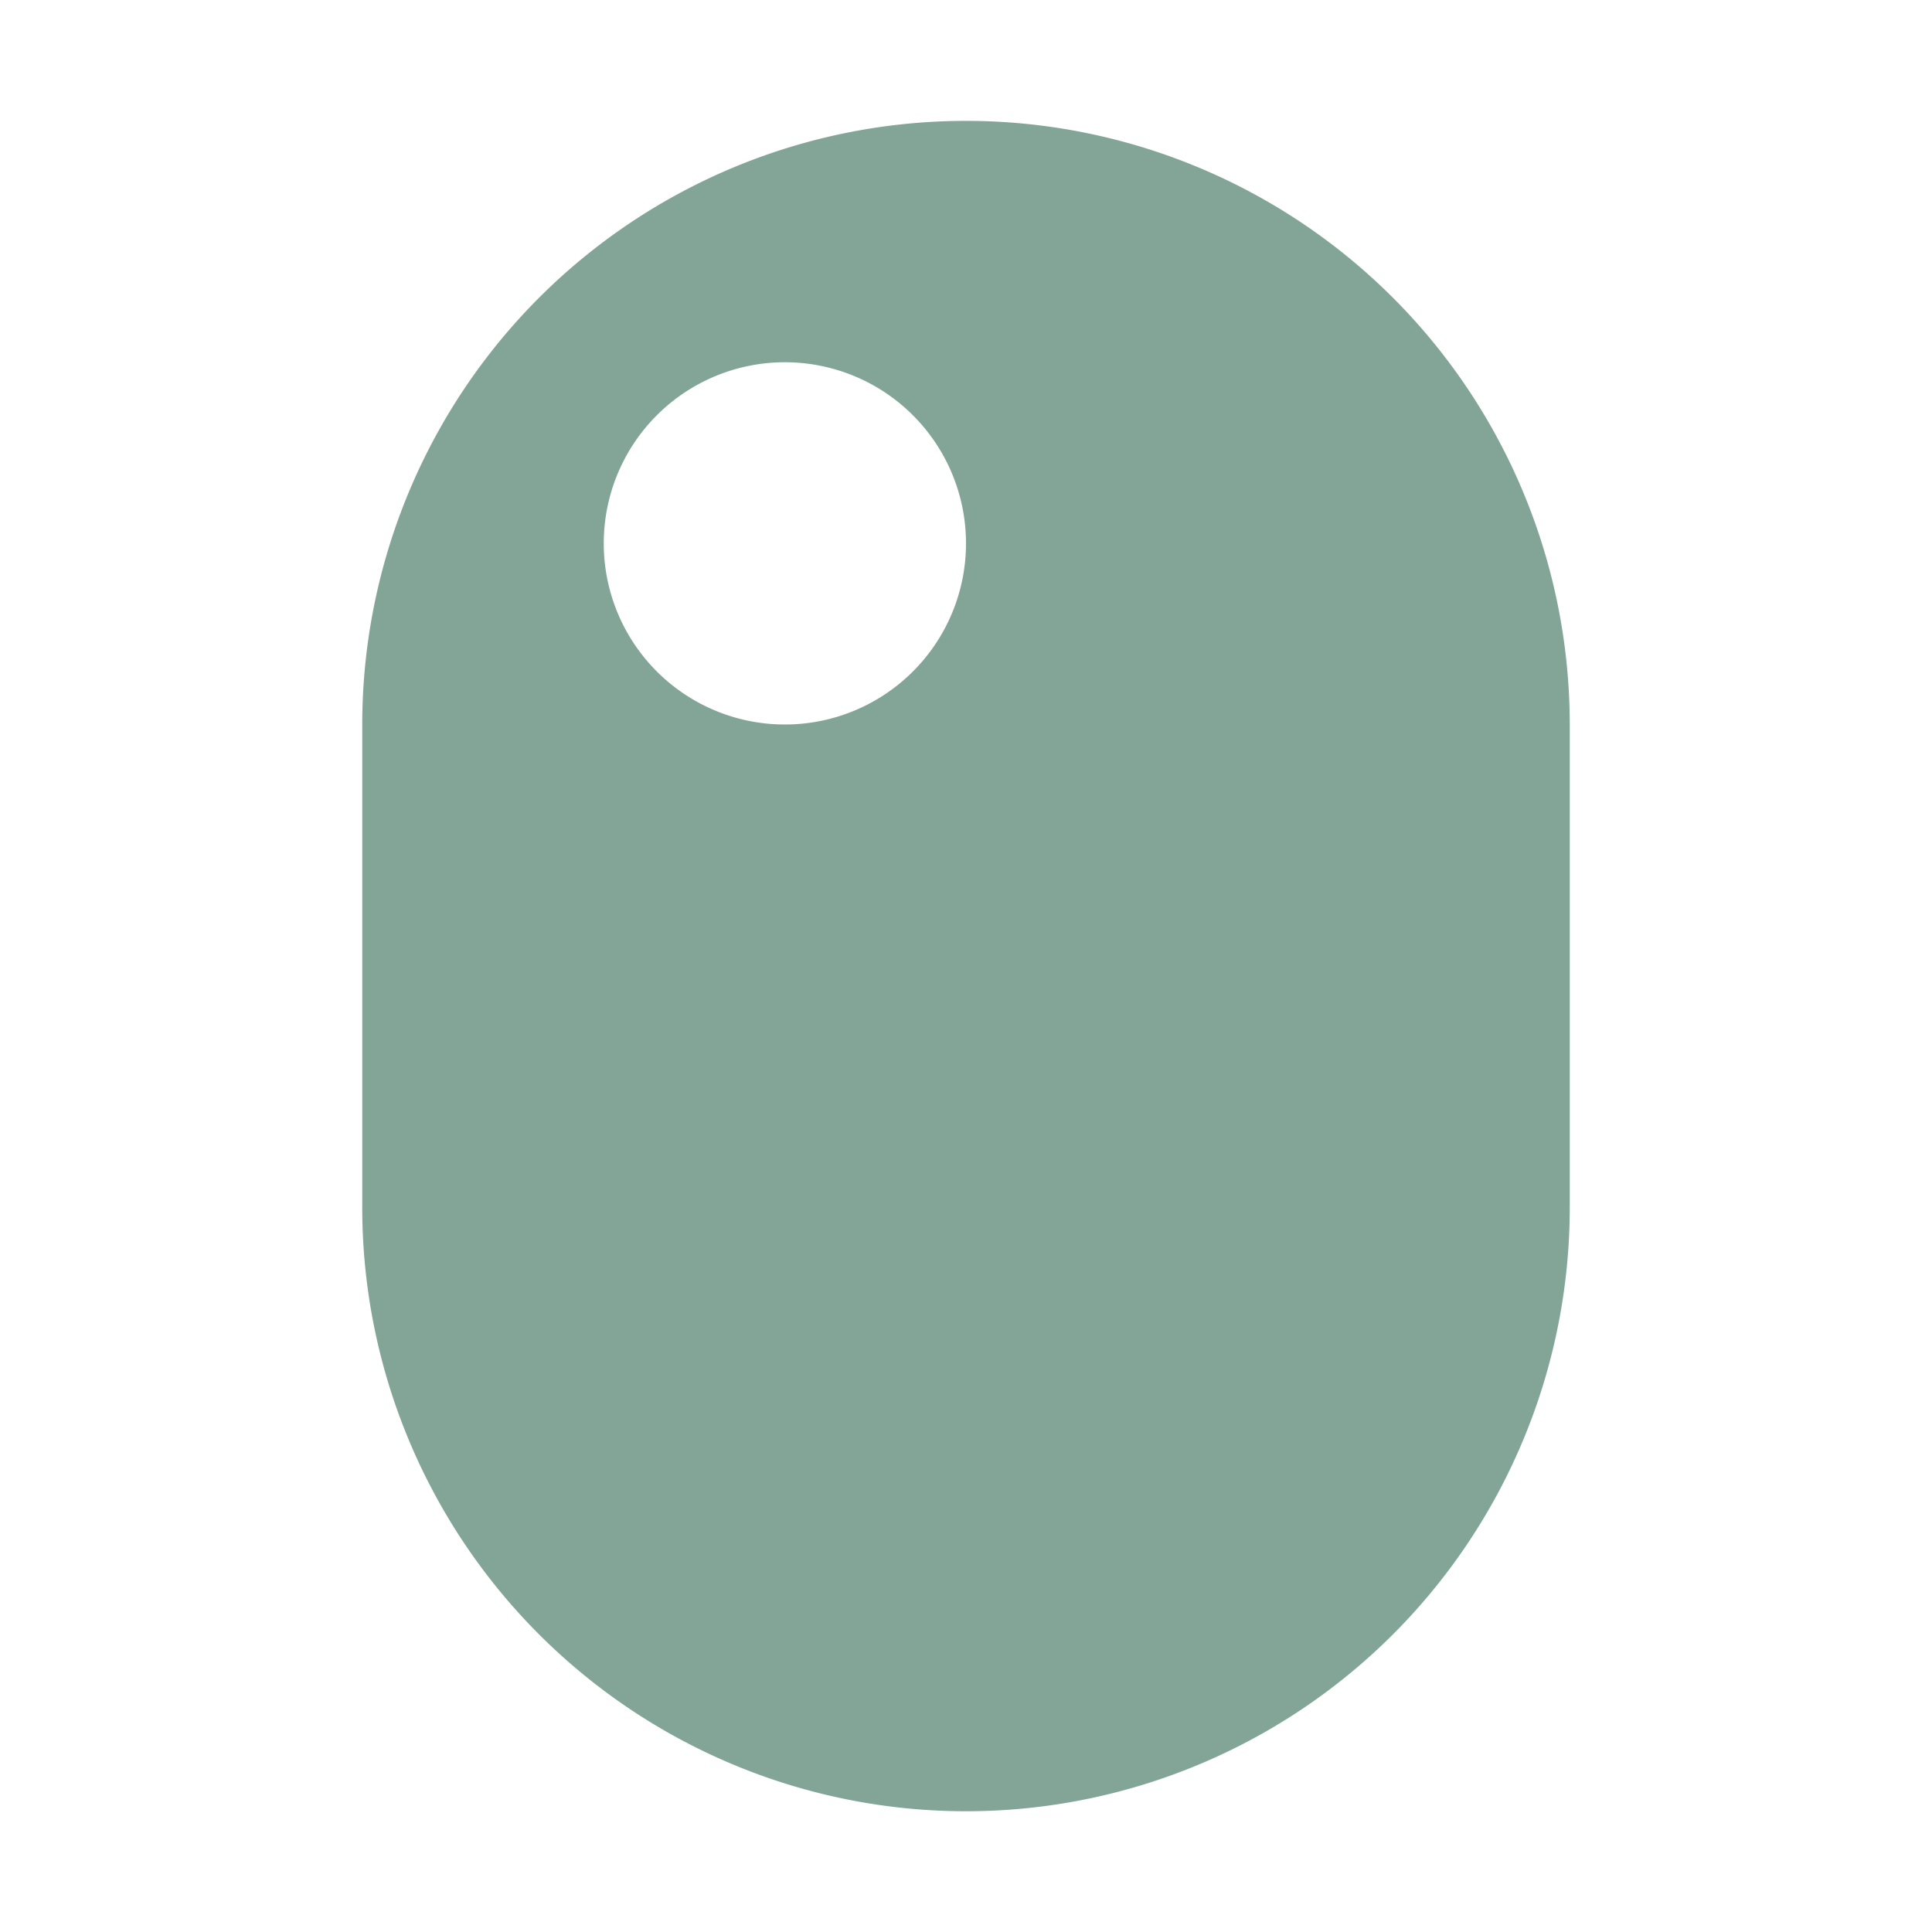 <svg width="16" height="16" version="1.1" viewBox="0 0 16 16" xmlns="http://www.w3.org/2000/svg">
  <path d="m7.588 1.018a5 5 0 0 0-4.588 4.982v4a5 5 0 0 0 10 0v-4a5 5 0 0 0-5.412-4.982zm-1.088 1.982a1.5 1.5 0 0 1 1.5 1.5 1.5 1.5 0 0 1-1.5 1.5 1.5 1.5 0 0 1-1.5-1.5 1.5 1.5 0 0 1 1.5-1.5z" fill="#83a598"/>
</svg>
